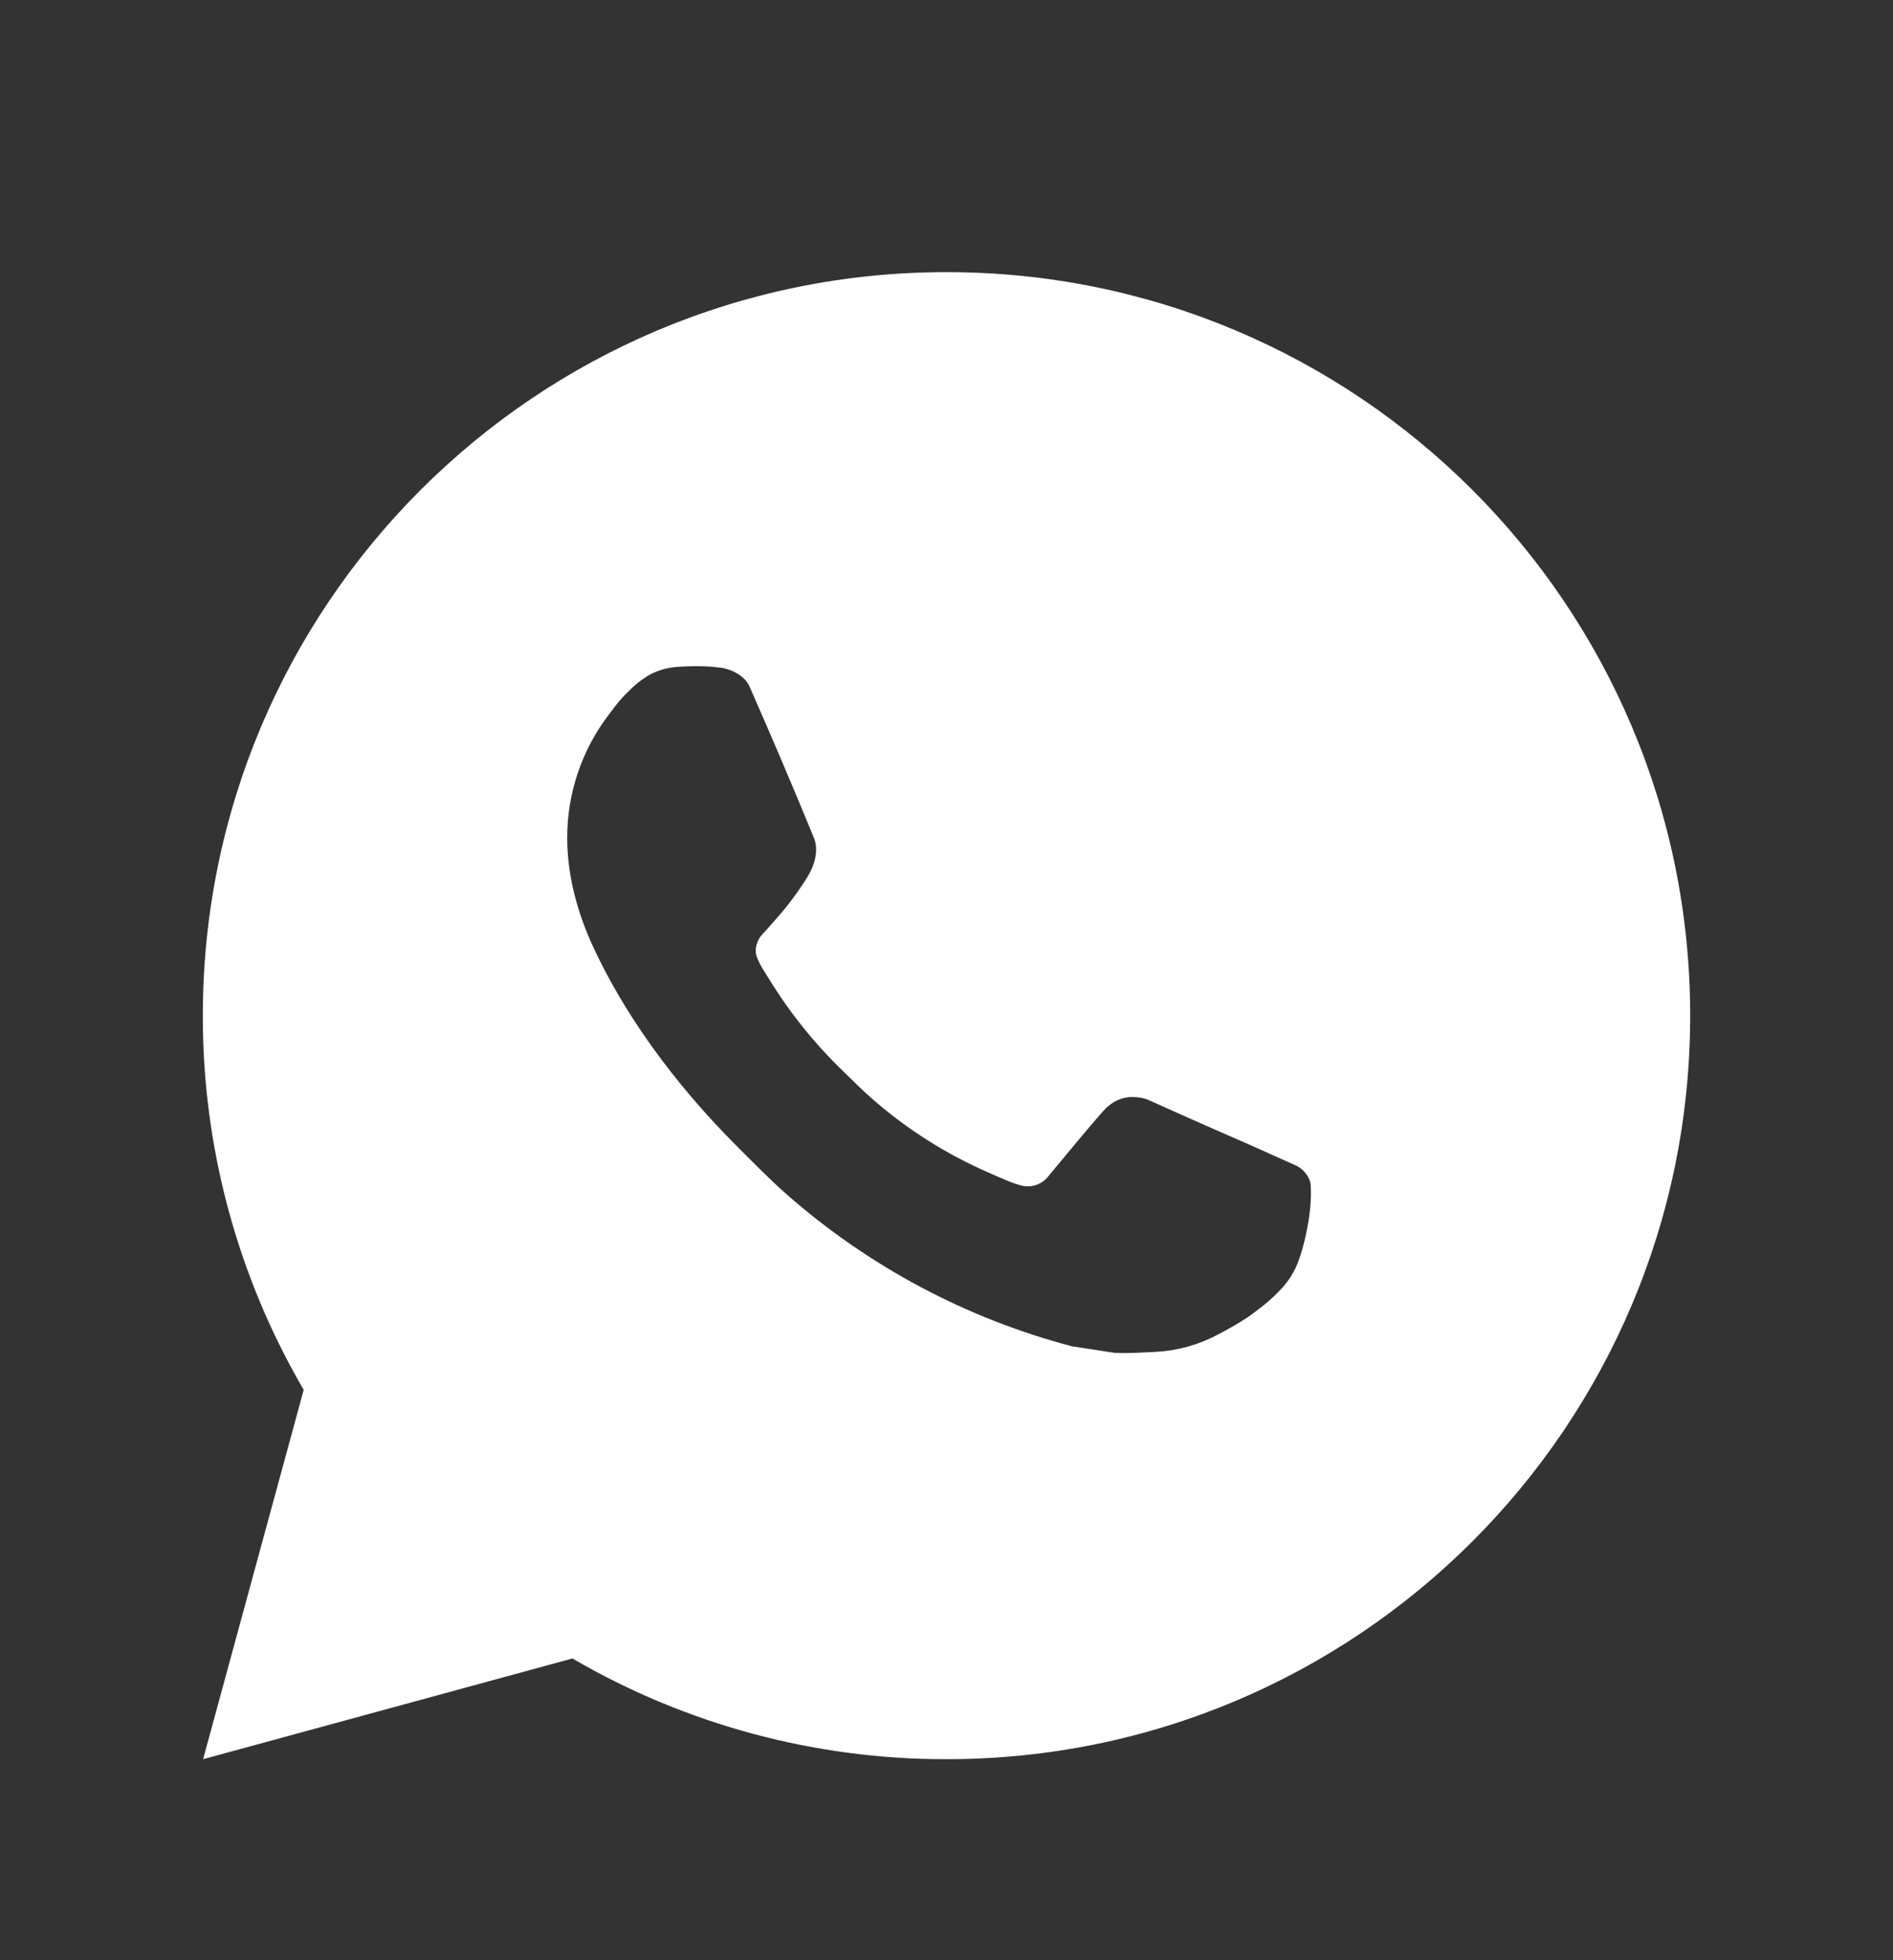 <svg width="28" height="29" viewBox="0 0 28 29" fill="none" xmlns="http://www.w3.org/2000/svg">
<rect x="0" y="0" width="28" height="29" fill="#333333" stroke="none"/>
<path d="M3.004 26.026L4.492 20.562C3.512 18.882 2.997 16.971 3 15.026C3 8.951 7.925 4.026 14 4.026C20.075 4.026 25 8.951 25 15.026C25 21.102 20.075 26.026 14 26.026C12.056 26.029 10.146 25.515 8.467 24.536L3.004 26.026ZM10.03 9.865C9.888 9.874 9.749 9.911 9.622 9.975C9.503 10.043 9.394 10.127 9.299 10.226C9.167 10.35 9.092 10.458 9.012 10.563C8.605 11.092 8.386 11.741 8.39 12.408C8.392 12.947 8.533 13.472 8.753 13.963C9.203 14.955 9.943 16.005 10.921 16.979C11.156 17.213 11.386 17.449 11.634 17.668C12.848 18.736 14.294 19.507 15.858 19.918L16.484 20.014C16.687 20.025 16.891 20.009 17.095 20C17.416 19.983 17.729 19.896 18.012 19.745C18.156 19.671 18.296 19.59 18.433 19.503C18.433 19.503 18.48 19.473 18.57 19.404C18.719 19.294 18.81 19.216 18.933 19.088C19.025 18.993 19.104 18.882 19.165 18.755C19.25 18.576 19.336 18.234 19.371 17.949C19.398 17.731 19.39 17.613 19.387 17.539C19.382 17.421 19.284 17.299 19.178 17.247L18.538 16.96C18.538 16.96 17.581 16.543 16.996 16.277C16.935 16.25 16.869 16.235 16.802 16.232C16.726 16.224 16.65 16.233 16.579 16.257C16.507 16.281 16.441 16.32 16.386 16.372V16.369C16.38 16.369 16.307 16.432 15.511 17.396C15.466 17.457 15.403 17.503 15.331 17.529C15.259 17.554 15.181 17.558 15.107 17.539C15.035 17.52 14.965 17.495 14.896 17.466C14.76 17.409 14.713 17.387 14.619 17.346L14.614 17.344C13.985 17.069 13.402 16.698 12.887 16.244C12.748 16.123 12.62 15.991 12.488 15.864C12.055 15.449 11.678 14.98 11.366 14.469L11.301 14.364C11.254 14.294 11.216 14.218 11.188 14.139C11.147 13.977 11.255 13.847 11.255 13.847C11.255 13.847 11.523 13.555 11.647 13.396C11.751 13.264 11.847 13.128 11.936 12.986C12.066 12.777 12.107 12.562 12.039 12.396C11.731 11.644 11.412 10.895 11.084 10.151C11.019 10.004 10.826 9.898 10.652 9.877C10.592 9.871 10.533 9.864 10.473 9.86C10.326 9.852 10.178 9.855 10.03 9.865Z" fill="white"/>
</svg>
